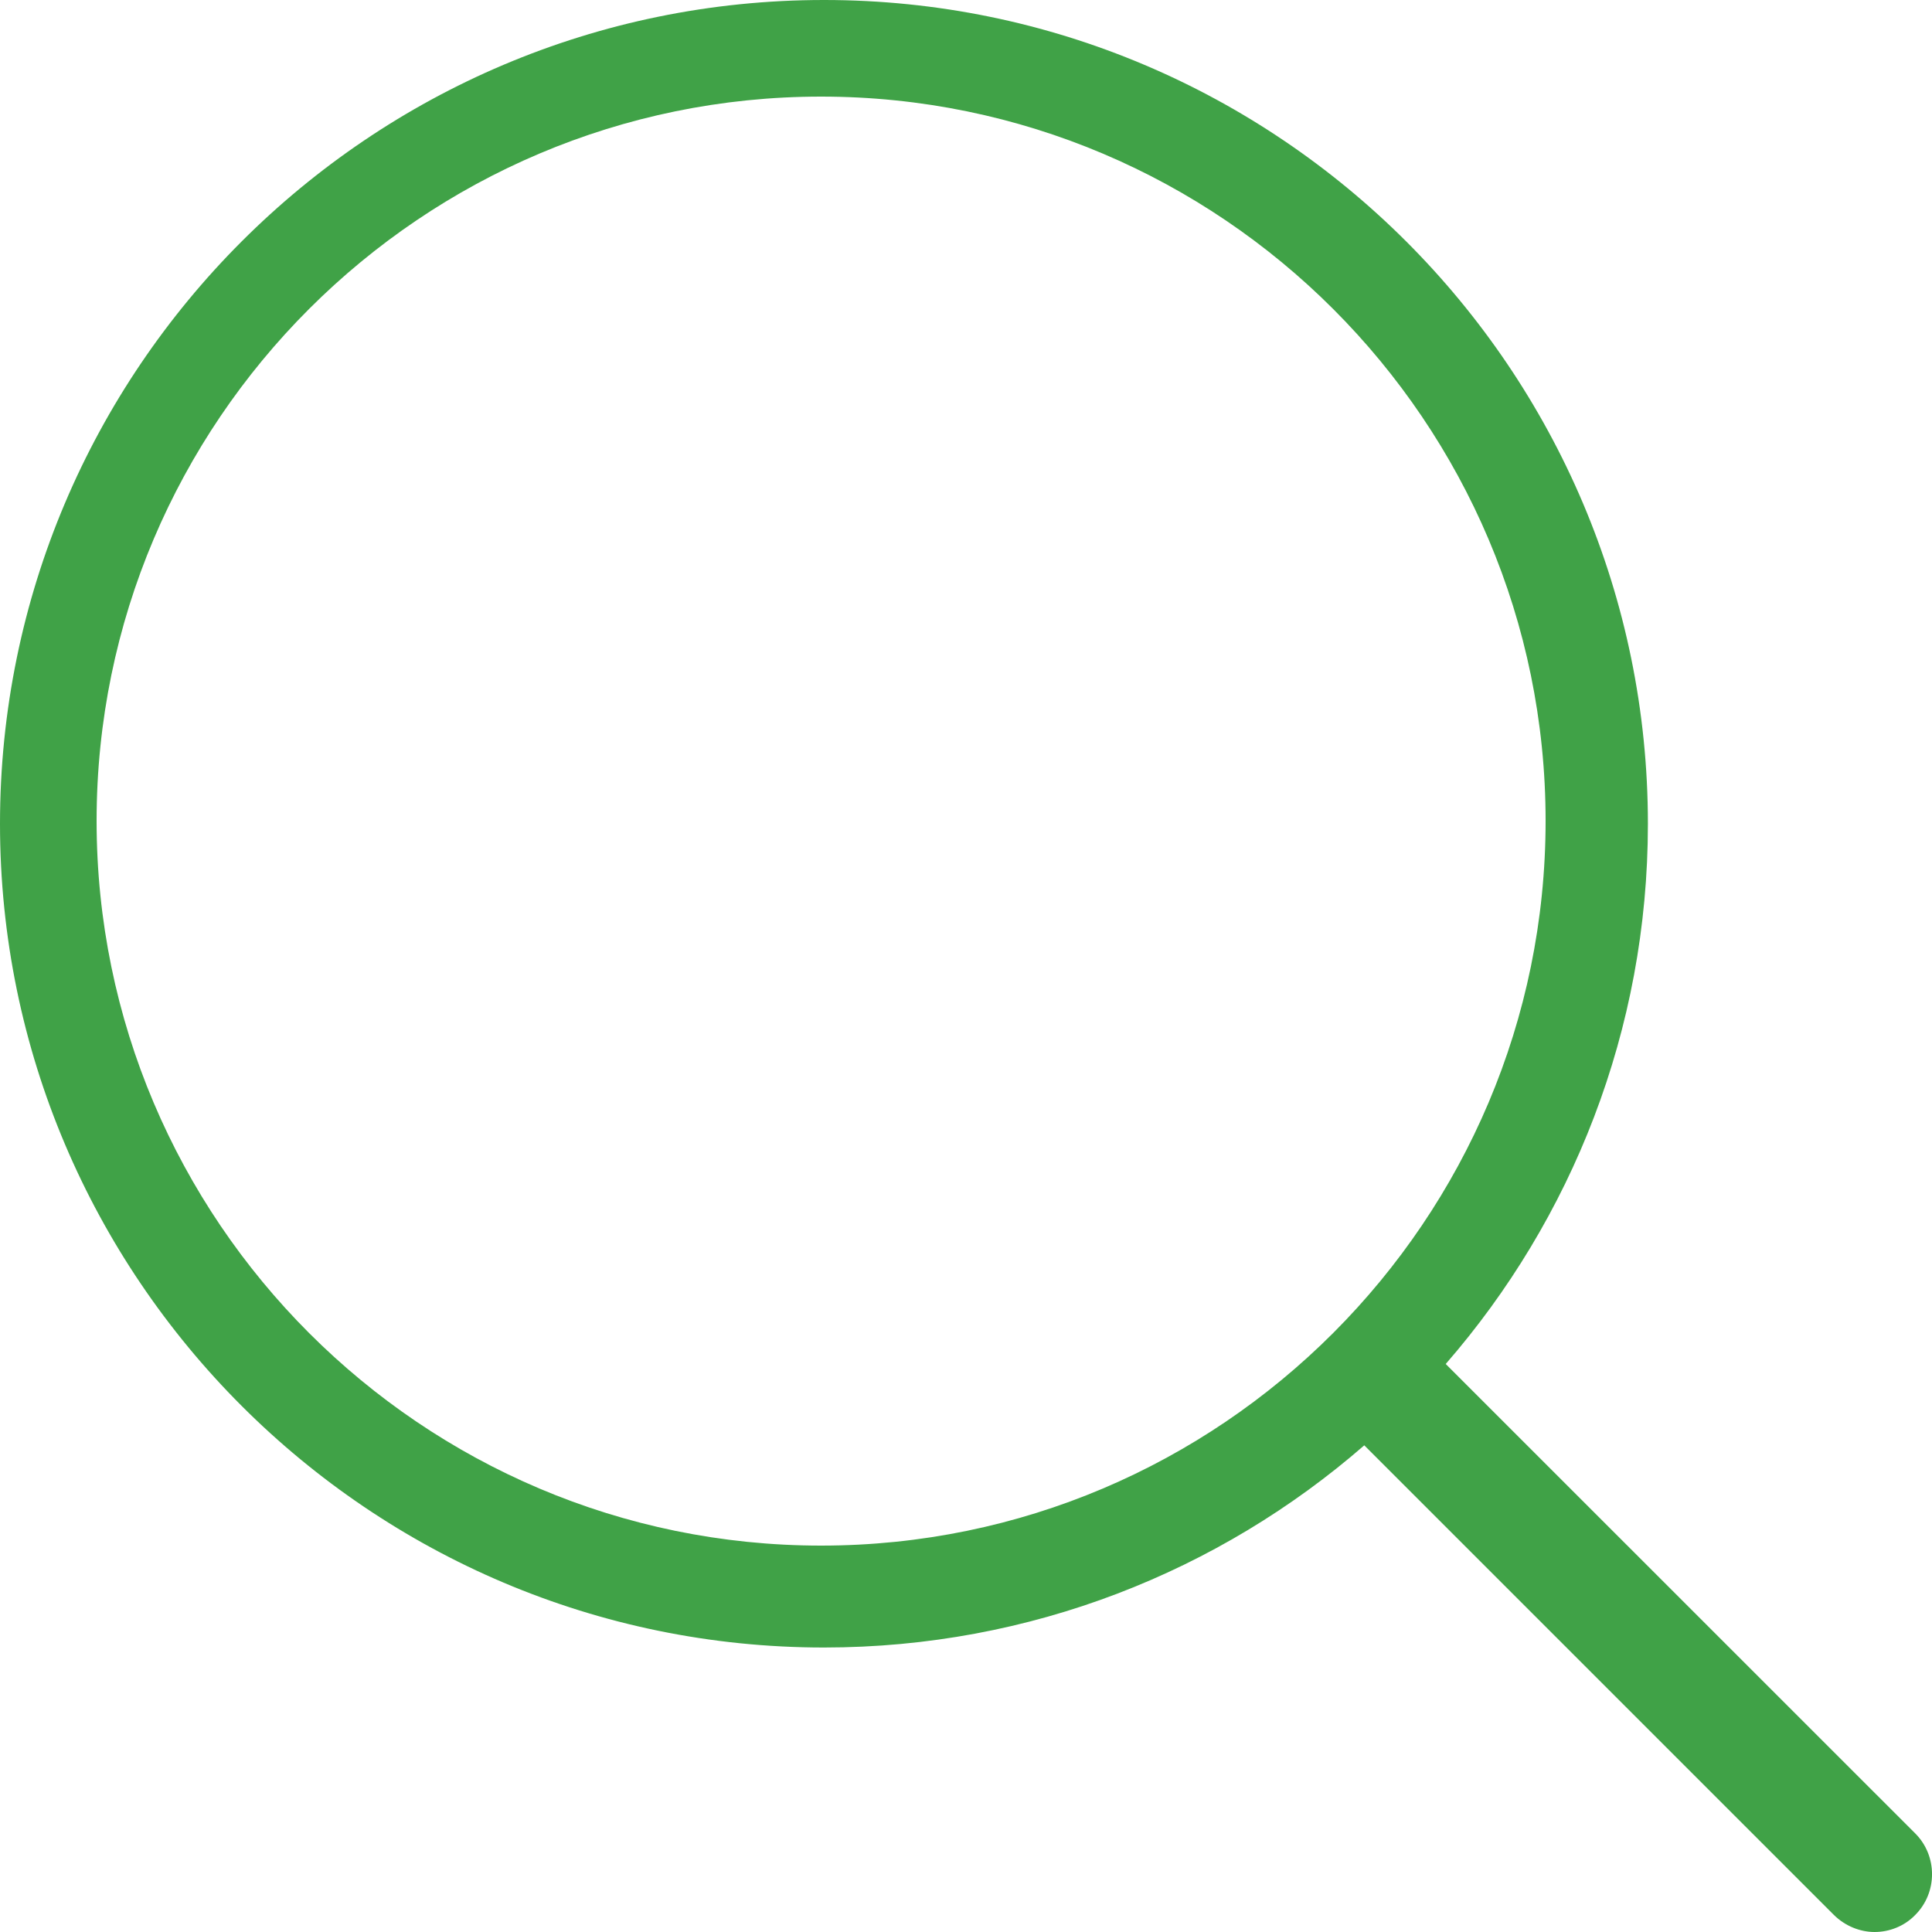 <?xml version="1.0" encoding="UTF-8"?>
<svg width="20px" height="20px" viewBox="0 0 20 20" version="1.1" xmlns="http://www.w3.org/2000/svg" xmlns:xlink="http://www.w3.org/1999/xlink">
    <!-- Generator: sketchtool 51.3 (57544) - http://www.bohemiancoding.com/sketch -->
    <title>9A23F66E-68E3-4F67-80E3-DE0DD3DE532A</title>
    <desc>Created with sketchtool.</desc>
    <defs></defs>
    <g id="Page-1" stroke="none" stroke-width="1" fill="none" fill-rule="evenodd">
        <g id="Home" transform="translate(-1700, -135)" fill="#40A247" fill-rule="nonzero">
            <g id="меню" transform="translate(0, 119)">
                <g id="иконка-поиска" transform="translate(1454, 16)">
                    <path d="M265.827,18.98 L260.966,14.12 C262.27,12.621 263.059,10.665 263.059,8.528 C263.059,3.823 259.231,0 254.53,0 C249.823,0 246,3.827 246,8.528 C246,13.228 249.828,17.055 254.53,17.055 C256.668,17.055 258.624,16.266 260.123,14.962 L264.984,19.823 C265.1,19.938 265.255,20 265.406,20 C265.556,20 265.712,19.942 265.827,19.823 C266.058,19.592 266.058,19.211 265.827,18.98 Z M247,8.498 C247,4.361 250.367,1 254.5,1 C258.638,1 262,4.366 262,8.498 C262,12.63 258.638,16 254.5,16 C250.367,16 247,12.634 247,8.498 Z" id="Shape"></path>
                </g>
            </g>
        </g>
    </g>
</svg>